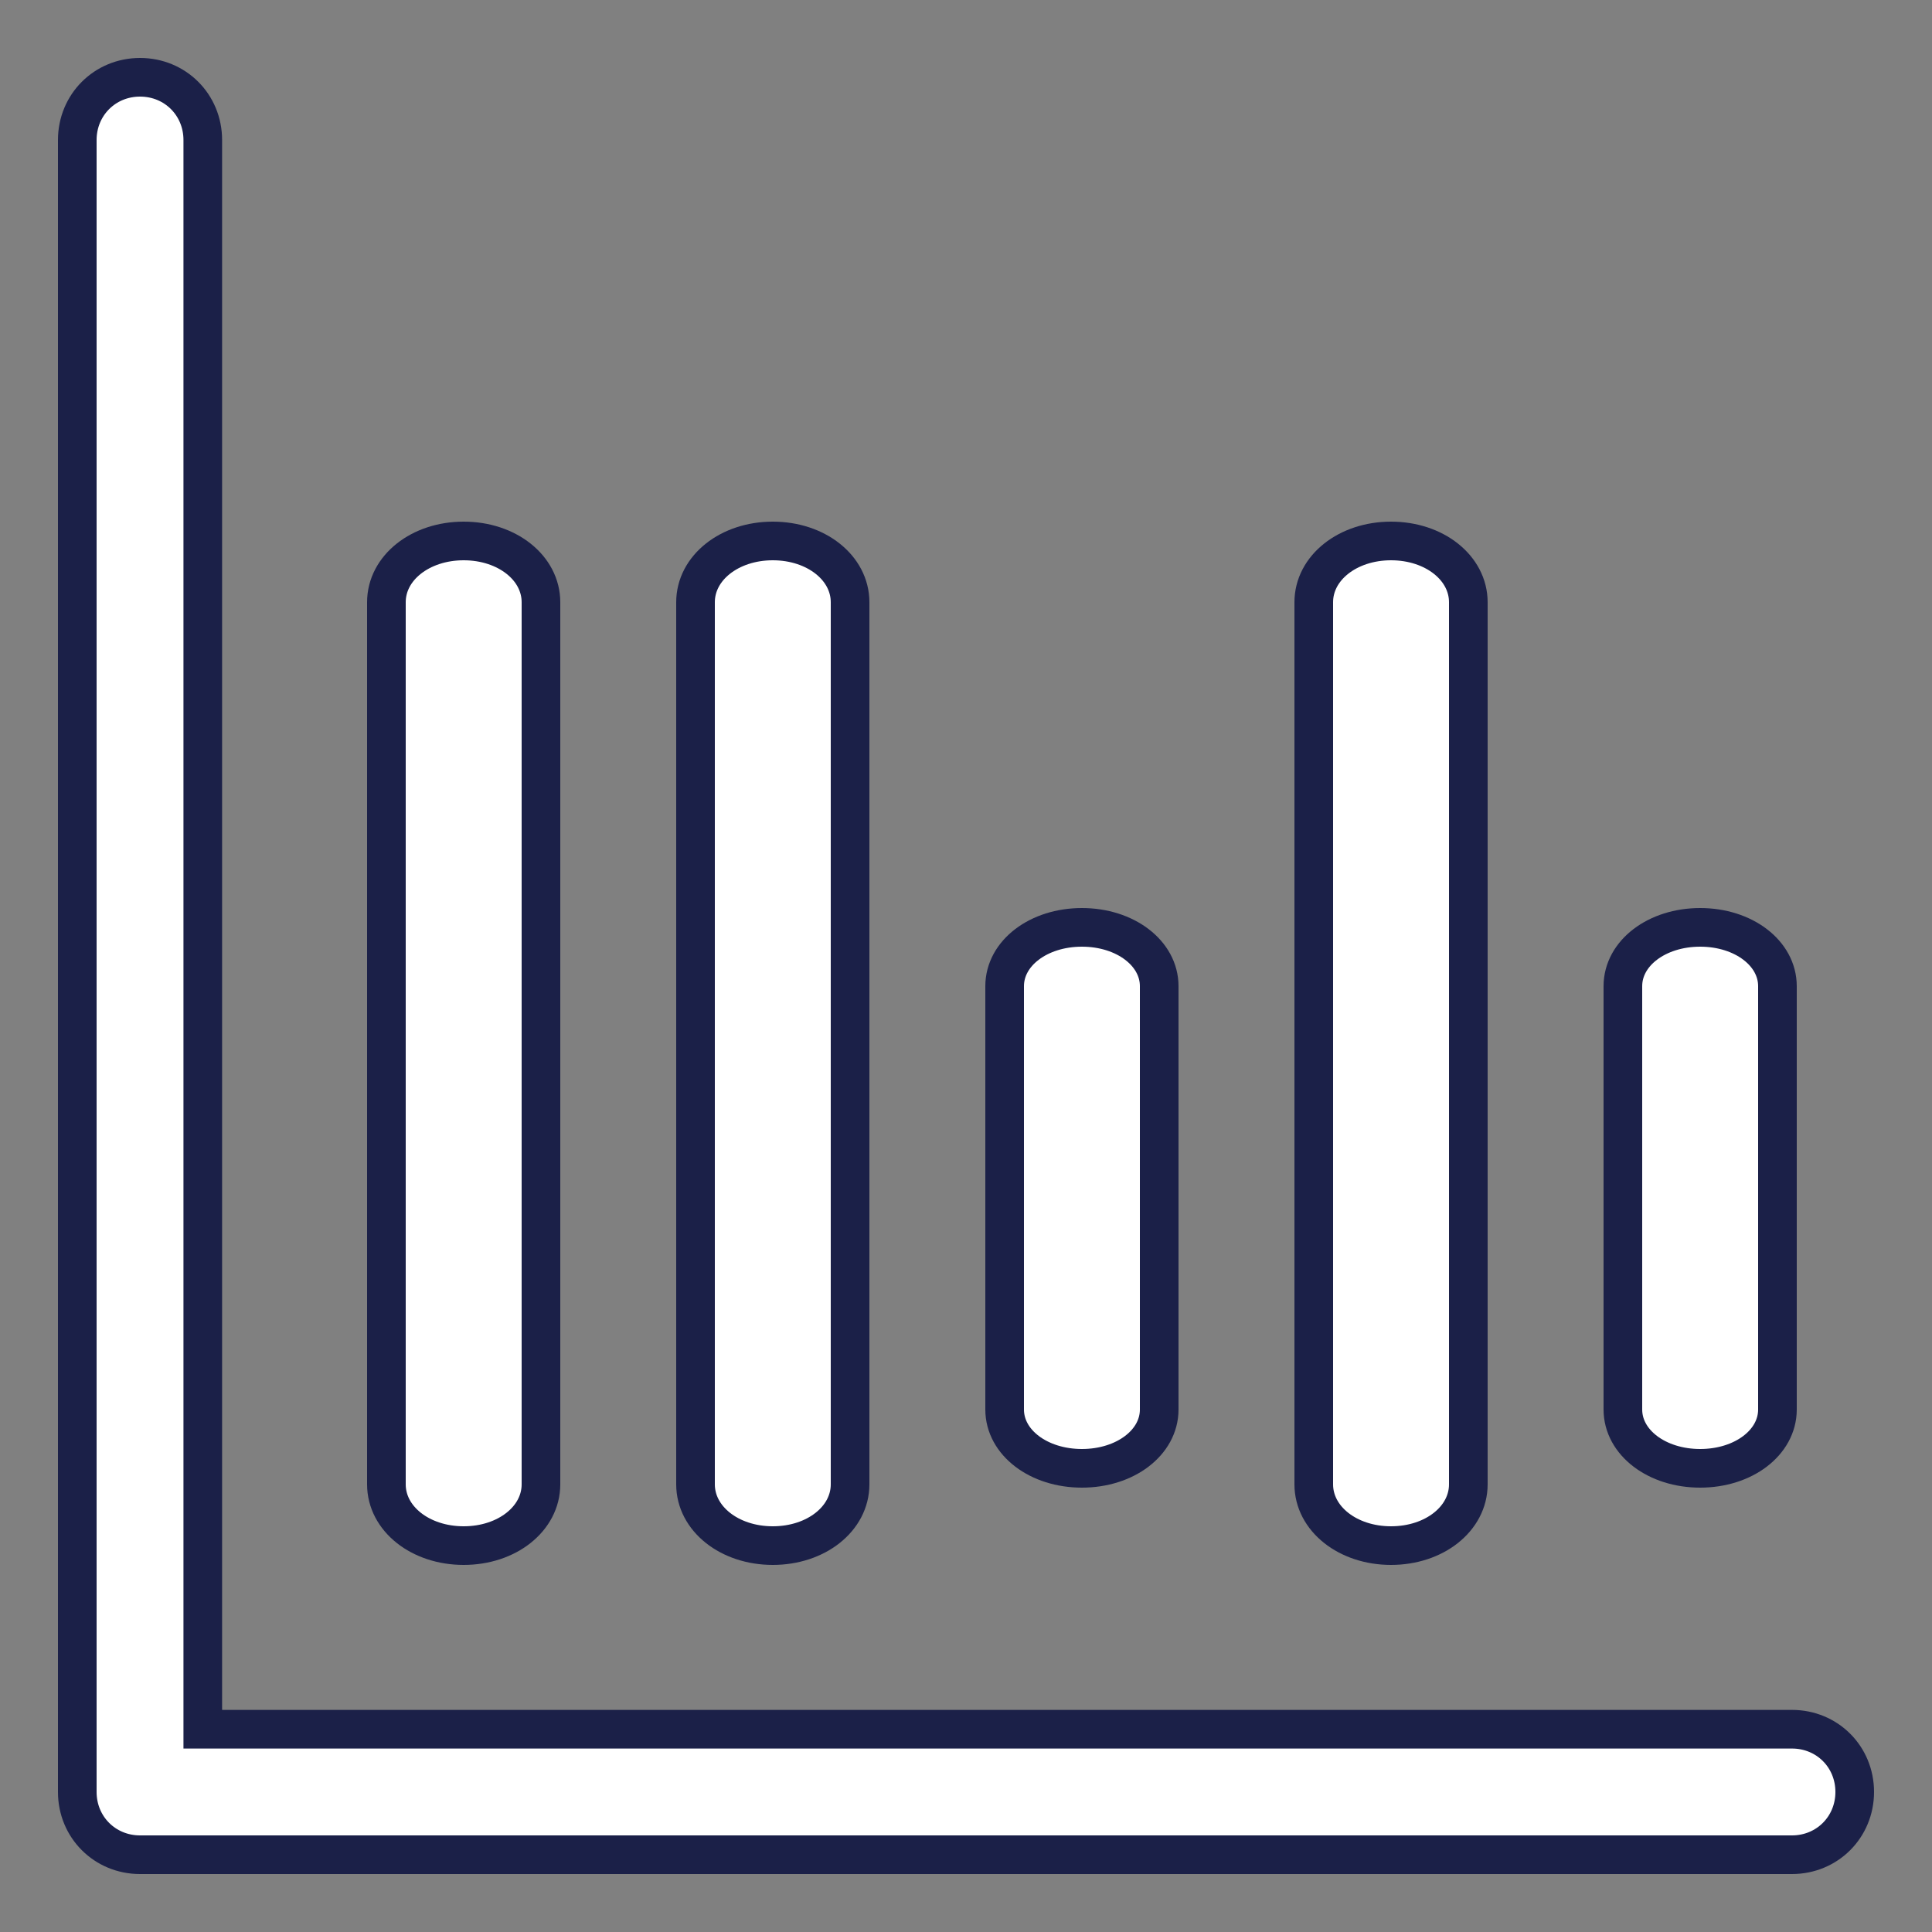 <?xml version="1.0" encoding="UTF-8"?>
<svg width="25px" height="25px" viewBox="0 0 25 25" version="1.1" xmlns="http://www.w3.org/2000/svg" xmlns:xlink="http://www.w3.org/1999/xlink">
    <rect x="0" y="0" width="25" height="25" fill="#808080" stroke="none"/>
    <!-- Generator: Sketch 49 (51002) - http://www.bohemiancoding.com/sketch -->
    <title>stats</title>
    <desc>Created with Sketch.</desc>
    <defs></defs>
    <g id="Mobile-" stroke="none" stroke-width="1" fill="none" fill-rule="evenodd">
        <g id="02-меню--" transform="translate(-45, -434)" fill="#FFFFFF" fill-rule="nonzero" stroke="#1B2048" stroke-width="0.5">
            <g id="stats" transform="translate(46, 435)">
                <path d="M22.188,21.376 L1.624,21.376 L1.624,0.812 C1.624,0.357 1.268,0 0.812,0 C0.357,0 0,0.357 0,0.812 L0,22.188 C0,22.643 0.357,23 0.812,23 L22.188,23 C22.643,23 23,22.643 23,22.188 C23,21.732 22.643,21.376 22.188,21.376 Z" id="Shape"></path>
                <path d="M10,18.207 L10,6.793 C10,6.348 9.561,6 9,6 C8.439,6 8,6.348 8,6.793 L8,18.207 C8,18.652 8.439,19 9,19 C9.561,19 10,18.652 10,18.207 Z" id="Shape"></path>
                <path d="M6,18.207 L6,6.793 C6,6.348 5.561,6 5,6 C4.439,6 4,6.348 4,6.793 L4,18.207 C4,18.652 4.439,19 5,19 C5.561,19 6,18.652 6,18.207 Z" id="Shape"></path>
                <path d="M18,18.207 L18,6.793 C18,6.348 17.561,6 17,6 C16.439,6 16,6.348 16,6.793 L16,18.207 C16,18.652 16.439,19 17,19 C17.561,19 18,18.652 18,18.207 Z" id="Shape"></path>
                <path d="M22,17.239 L22,11.761 C22,11.334 21.561,11 21,11 C20.439,11 20,11.334 20,11.761 L20,17.239 C20,17.666 20.439,18 21,18 C21.561,18 22,17.666 22,17.239 Z" id="Shape"></path>
                <path d="M14,17.239 L14,11.761 C14,11.334 13.561,11 13,11 C12.439,11 12,11.334 12,11.761 L12,17.239 C12,17.666 12.439,18 13,18 C13.561,18 14,17.666 14,17.239 Z" id="Shape"></path>
            </g>
        </g>
    </g>
</svg>